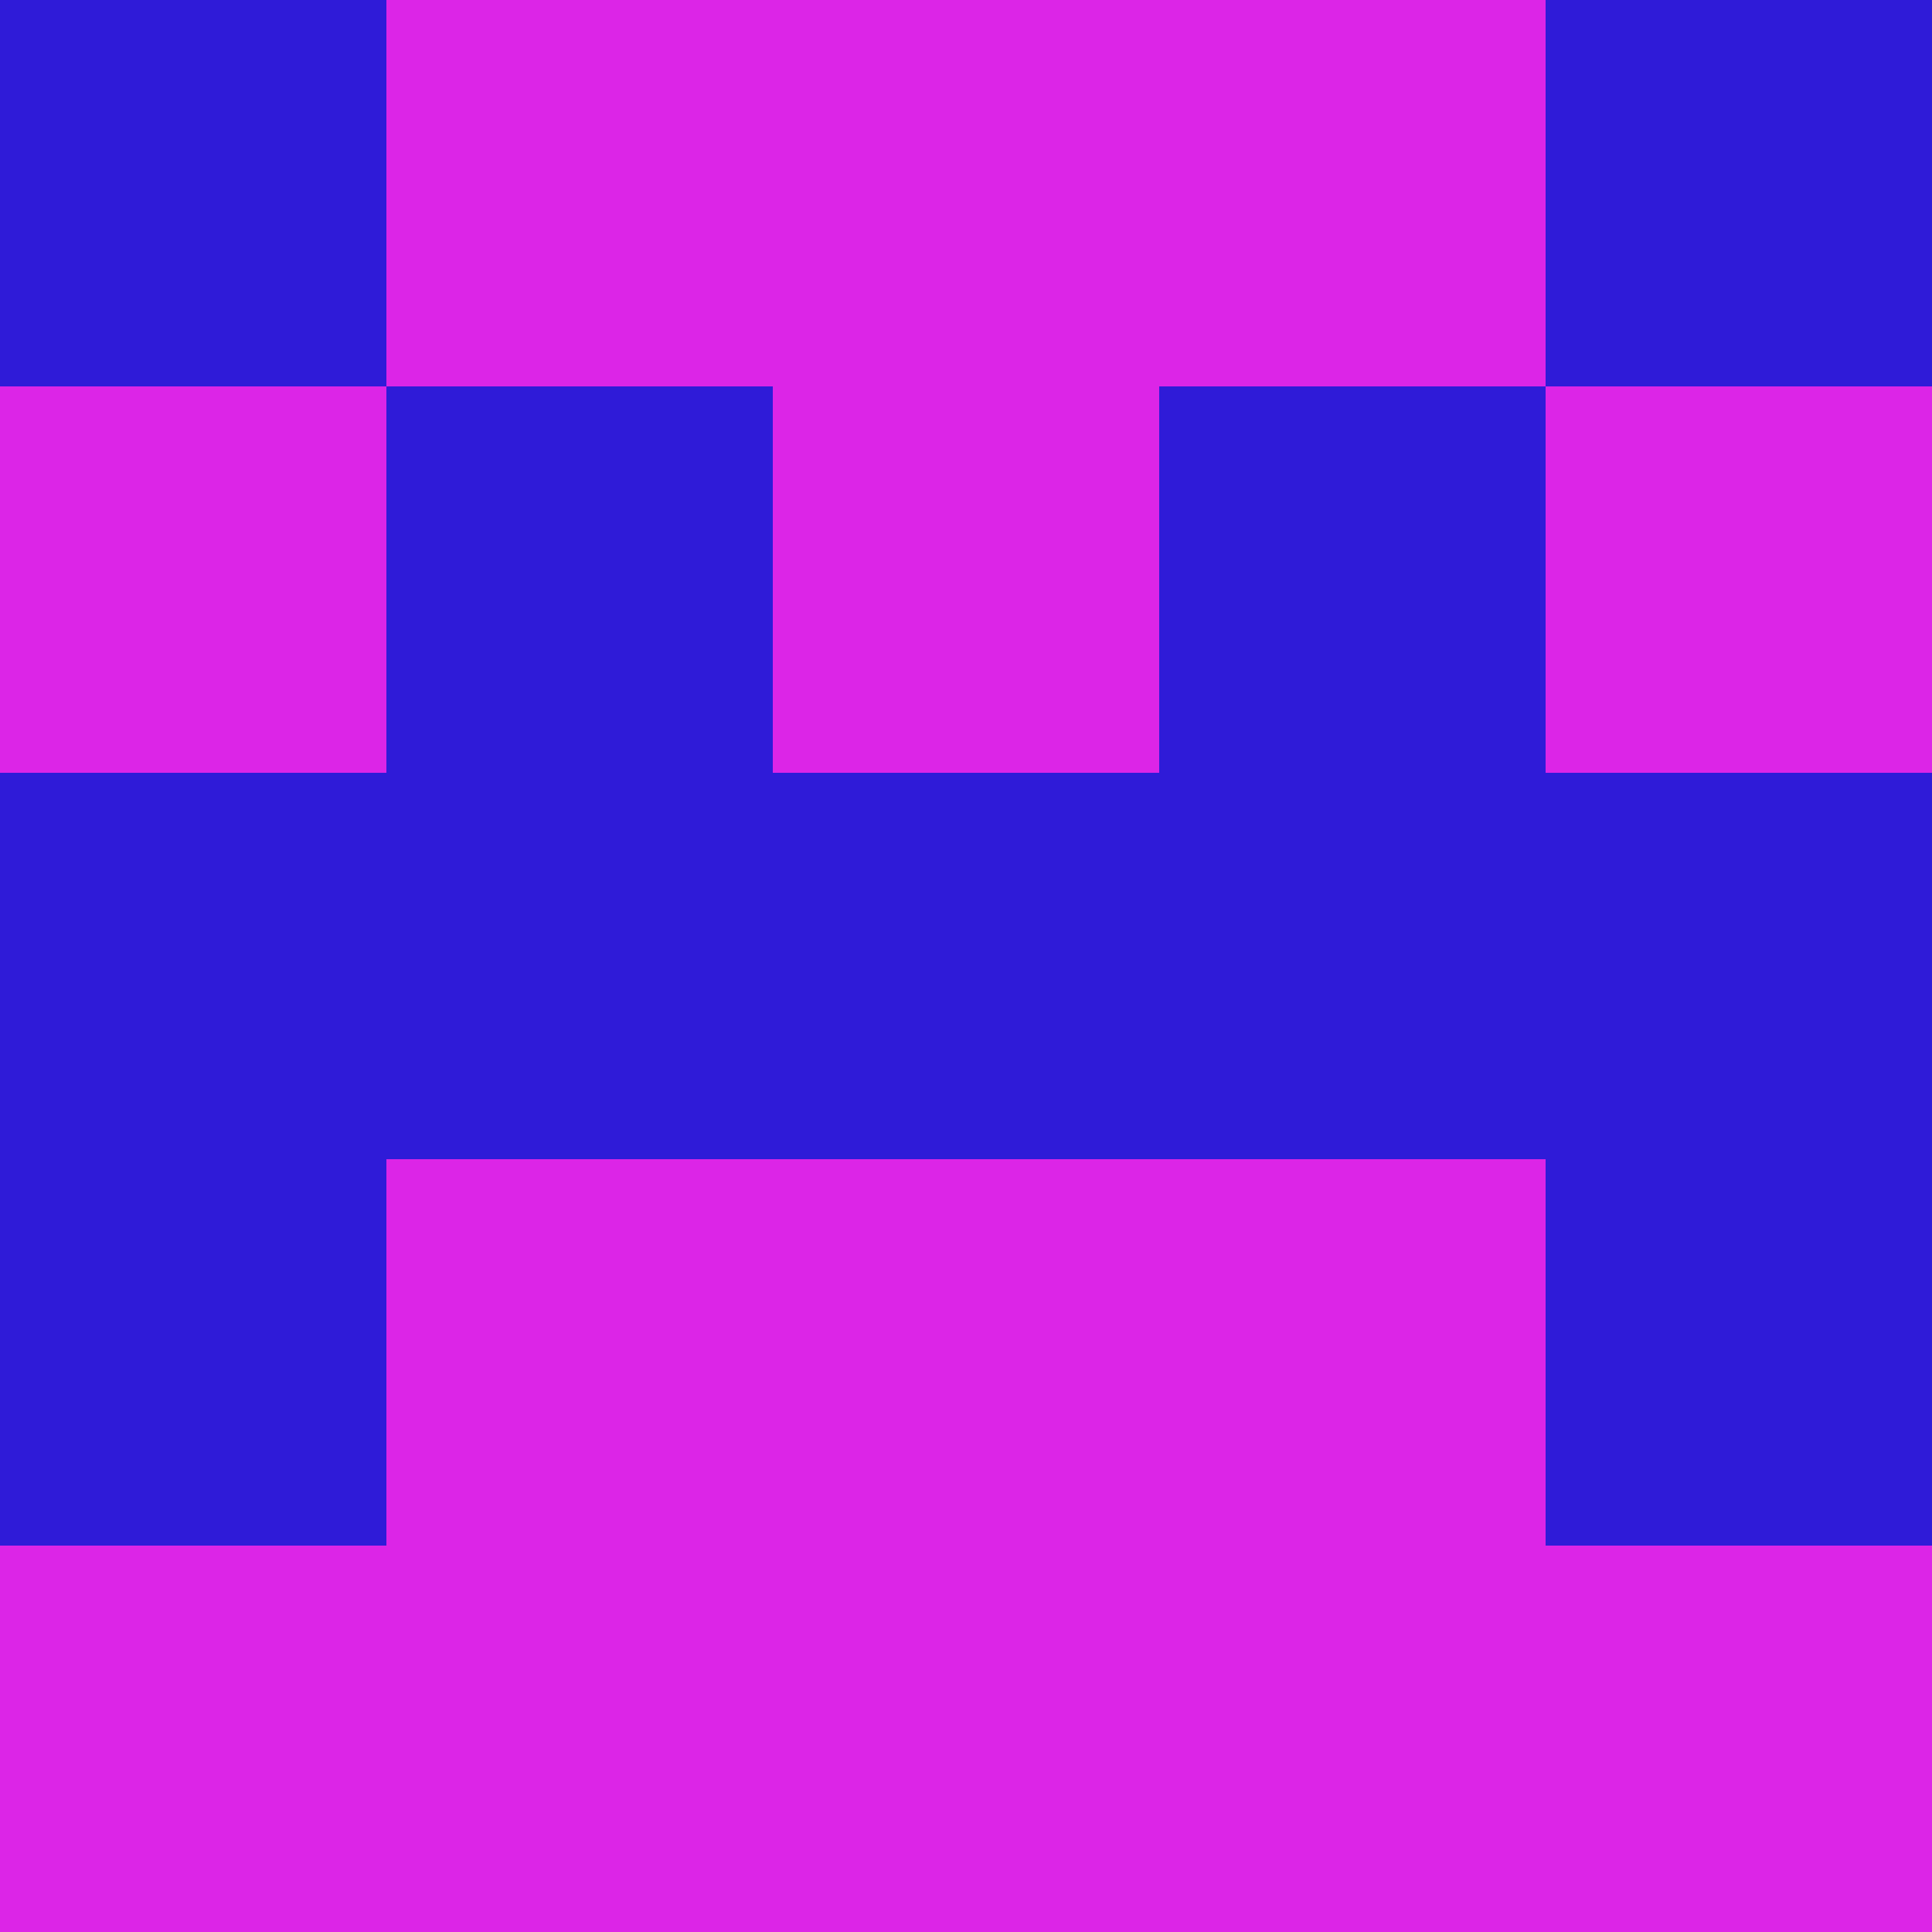 <?xml version="1.0" encoding="utf-8"?>
<!DOCTYPE svg PUBLIC "-//W3C//DTD SVG 20010904//EN"
        "http://www.w3.org/TR/2001/REC-SVG-20010904/DTD/svg10.dtd">

<svg width="400" height="400" viewBox="0 0 5 5"
    xmlns="http://www.w3.org/2000/svg"
    xmlns:xlink="http://www.w3.org/1999/xlink">
            <rect x="0" y="0" width="1" height="1" fill="#2F1BD8" />
        <rect x="0" y="1" width="1" height="1" fill="#DC25E7" />
        <rect x="0" y="2" width="1" height="1" fill="#2F1BD8" />
        <rect x="0" y="3" width="1" height="1" fill="#2F1BD8" />
        <rect x="0" y="4" width="1" height="1" fill="#DC25E7" />
                <rect x="1" y="0" width="1" height="1" fill="#DC25E7" />
        <rect x="1" y="1" width="1" height="1" fill="#2F1BD8" />
        <rect x="1" y="2" width="1" height="1" fill="#2F1BD8" />
        <rect x="1" y="3" width="1" height="1" fill="#DC25E7" />
        <rect x="1" y="4" width="1" height="1" fill="#DC25E7" />
                <rect x="2" y="0" width="1" height="1" fill="#DC25E7" />
        <rect x="2" y="1" width="1" height="1" fill="#DC25E7" />
        <rect x="2" y="2" width="1" height="1" fill="#2F1BD8" />
        <rect x="2" y="3" width="1" height="1" fill="#DC25E7" />
        <rect x="2" y="4" width="1" height="1" fill="#DC25E7" />
                <rect x="3" y="0" width="1" height="1" fill="#DC25E7" />
        <rect x="3" y="1" width="1" height="1" fill="#2F1BD8" />
        <rect x="3" y="2" width="1" height="1" fill="#2F1BD8" />
        <rect x="3" y="3" width="1" height="1" fill="#DC25E7" />
        <rect x="3" y="4" width="1" height="1" fill="#DC25E7" />
                <rect x="4" y="0" width="1" height="1" fill="#2F1BD8" />
        <rect x="4" y="1" width="1" height="1" fill="#DC25E7" />
        <rect x="4" y="2" width="1" height="1" fill="#2F1BD8" />
        <rect x="4" y="3" width="1" height="1" fill="#2F1BD8" />
        <rect x="4" y="4" width="1" height="1" fill="#DC25E7" />
        
</svg>


